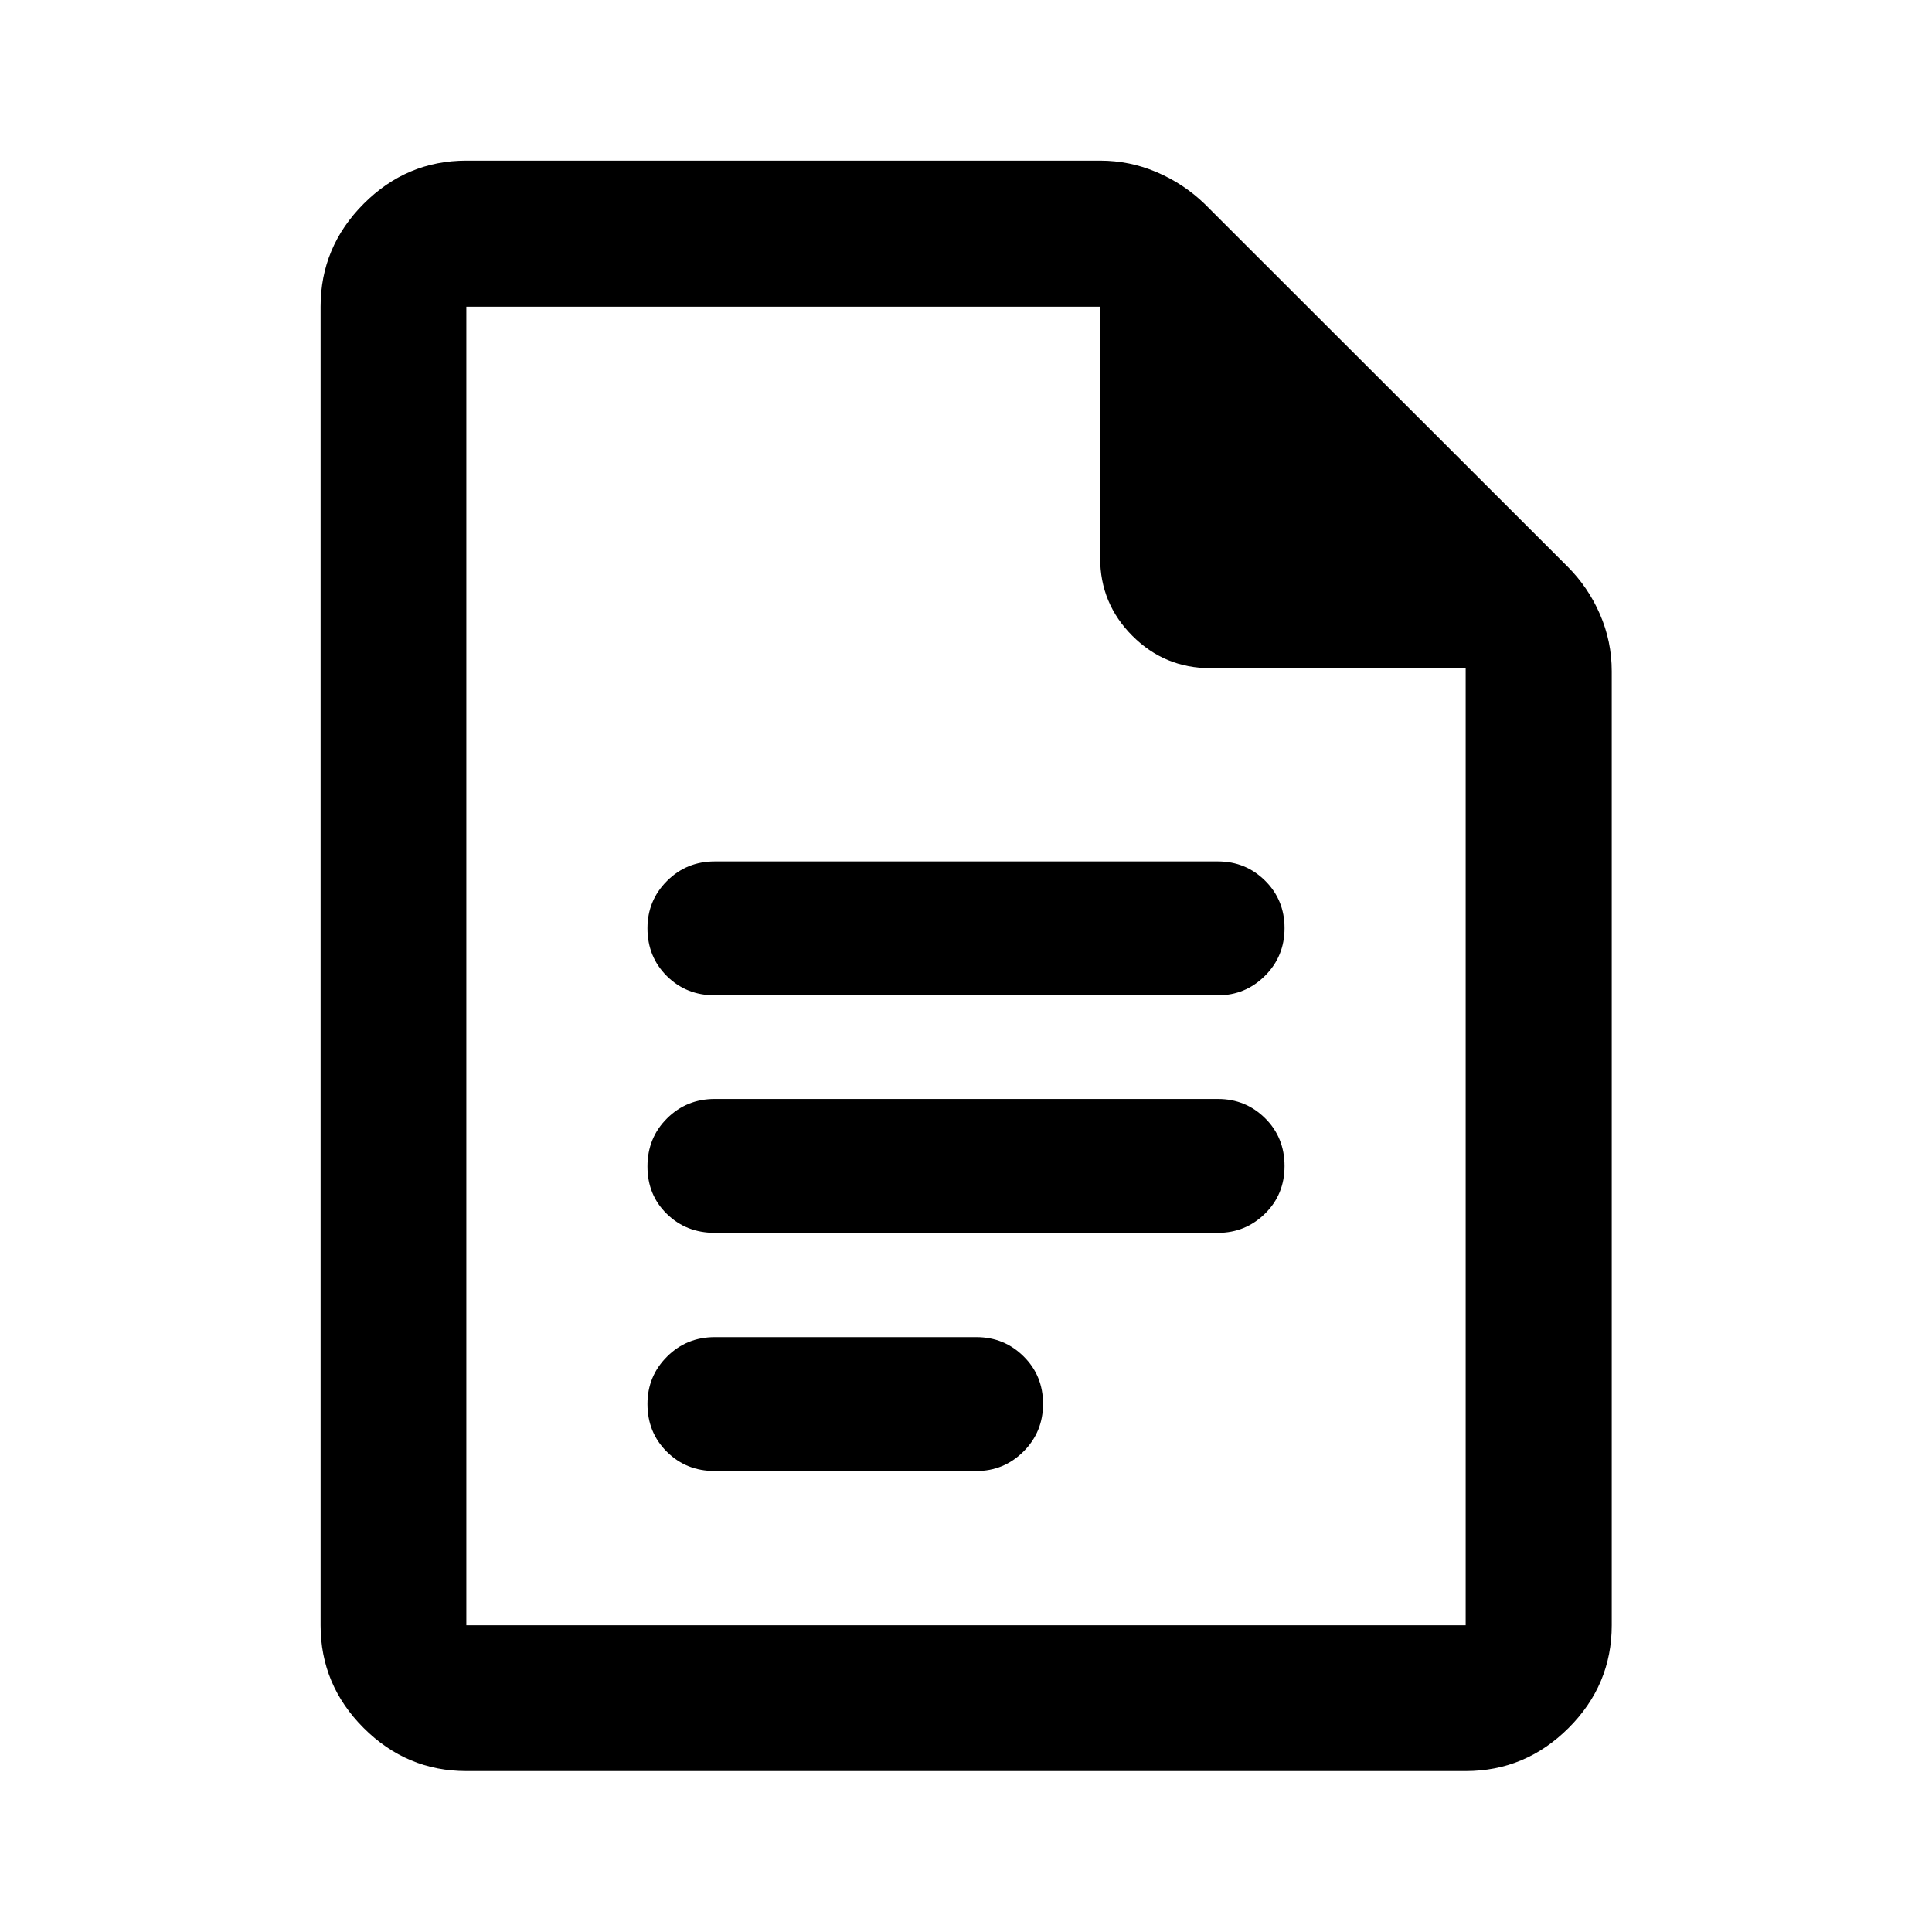 <svg xmlns="http://www.w3.org/2000/svg" height="40" viewBox="0 -960 960 960" width="40"><path d="M355.15-465.44h250.03q13.63 0 23.36-9.67 9.74-9.67 9.74-23.7t-9.67-23.59q-9.67-9.56-23.43-9.56H355.15q-14.01 0-23.72 9.7-9.71 9.7-9.71 23.51 0 14.2 9.65 23.76 9.64 9.55 23.78 9.55Zm0 118.03h250.03q13.63 0 23.36-9.51 9.74-9.51 9.74-23.7 0-14.2-9.67-23.76-9.67-9.55-23.43-9.55H355.15q-14.01 0-23.72 9.67-9.71 9.67-9.71 23.87 0 14.2 9.65 23.59 9.64 9.39 23.78 9.39Zm0 118.35h130.03q13.63 0 23.36-9.67 9.74-9.68 9.74-23.71 0-14.03-9.67-23.58-9.67-9.56-23.43-9.56H355.15q-14.01 0-23.72 9.7-9.71 9.7-9.71 23.51 0 14.2 9.65 23.75 9.64 9.56 23.78 9.56ZM231.72-79.97q-29.61 0-51.02-21.4-21.4-21.4-21.4-51.02v-655.22q0-29.68 21.4-51.13 21.41-21.45 51.02-21.45h314.91q14.79 0 28.19 5.76 13.41 5.76 23.71 15.7l180.34 180.22q10.3 10.28 16.14 23.74 5.85 13.46 5.85 28.31v474.07q0 29.62-21.45 51.02-21.45 21.4-51.13 21.4H231.72Zm496.56-548.02H601.42q-22.68 0-38.72-16.04-16.05-16.04-16.05-38.72v-124.86H231.72v655.22h496.56v-475.6ZM231.72-807.61v179.62-179.62 655.22-655.22Z"/></svg>